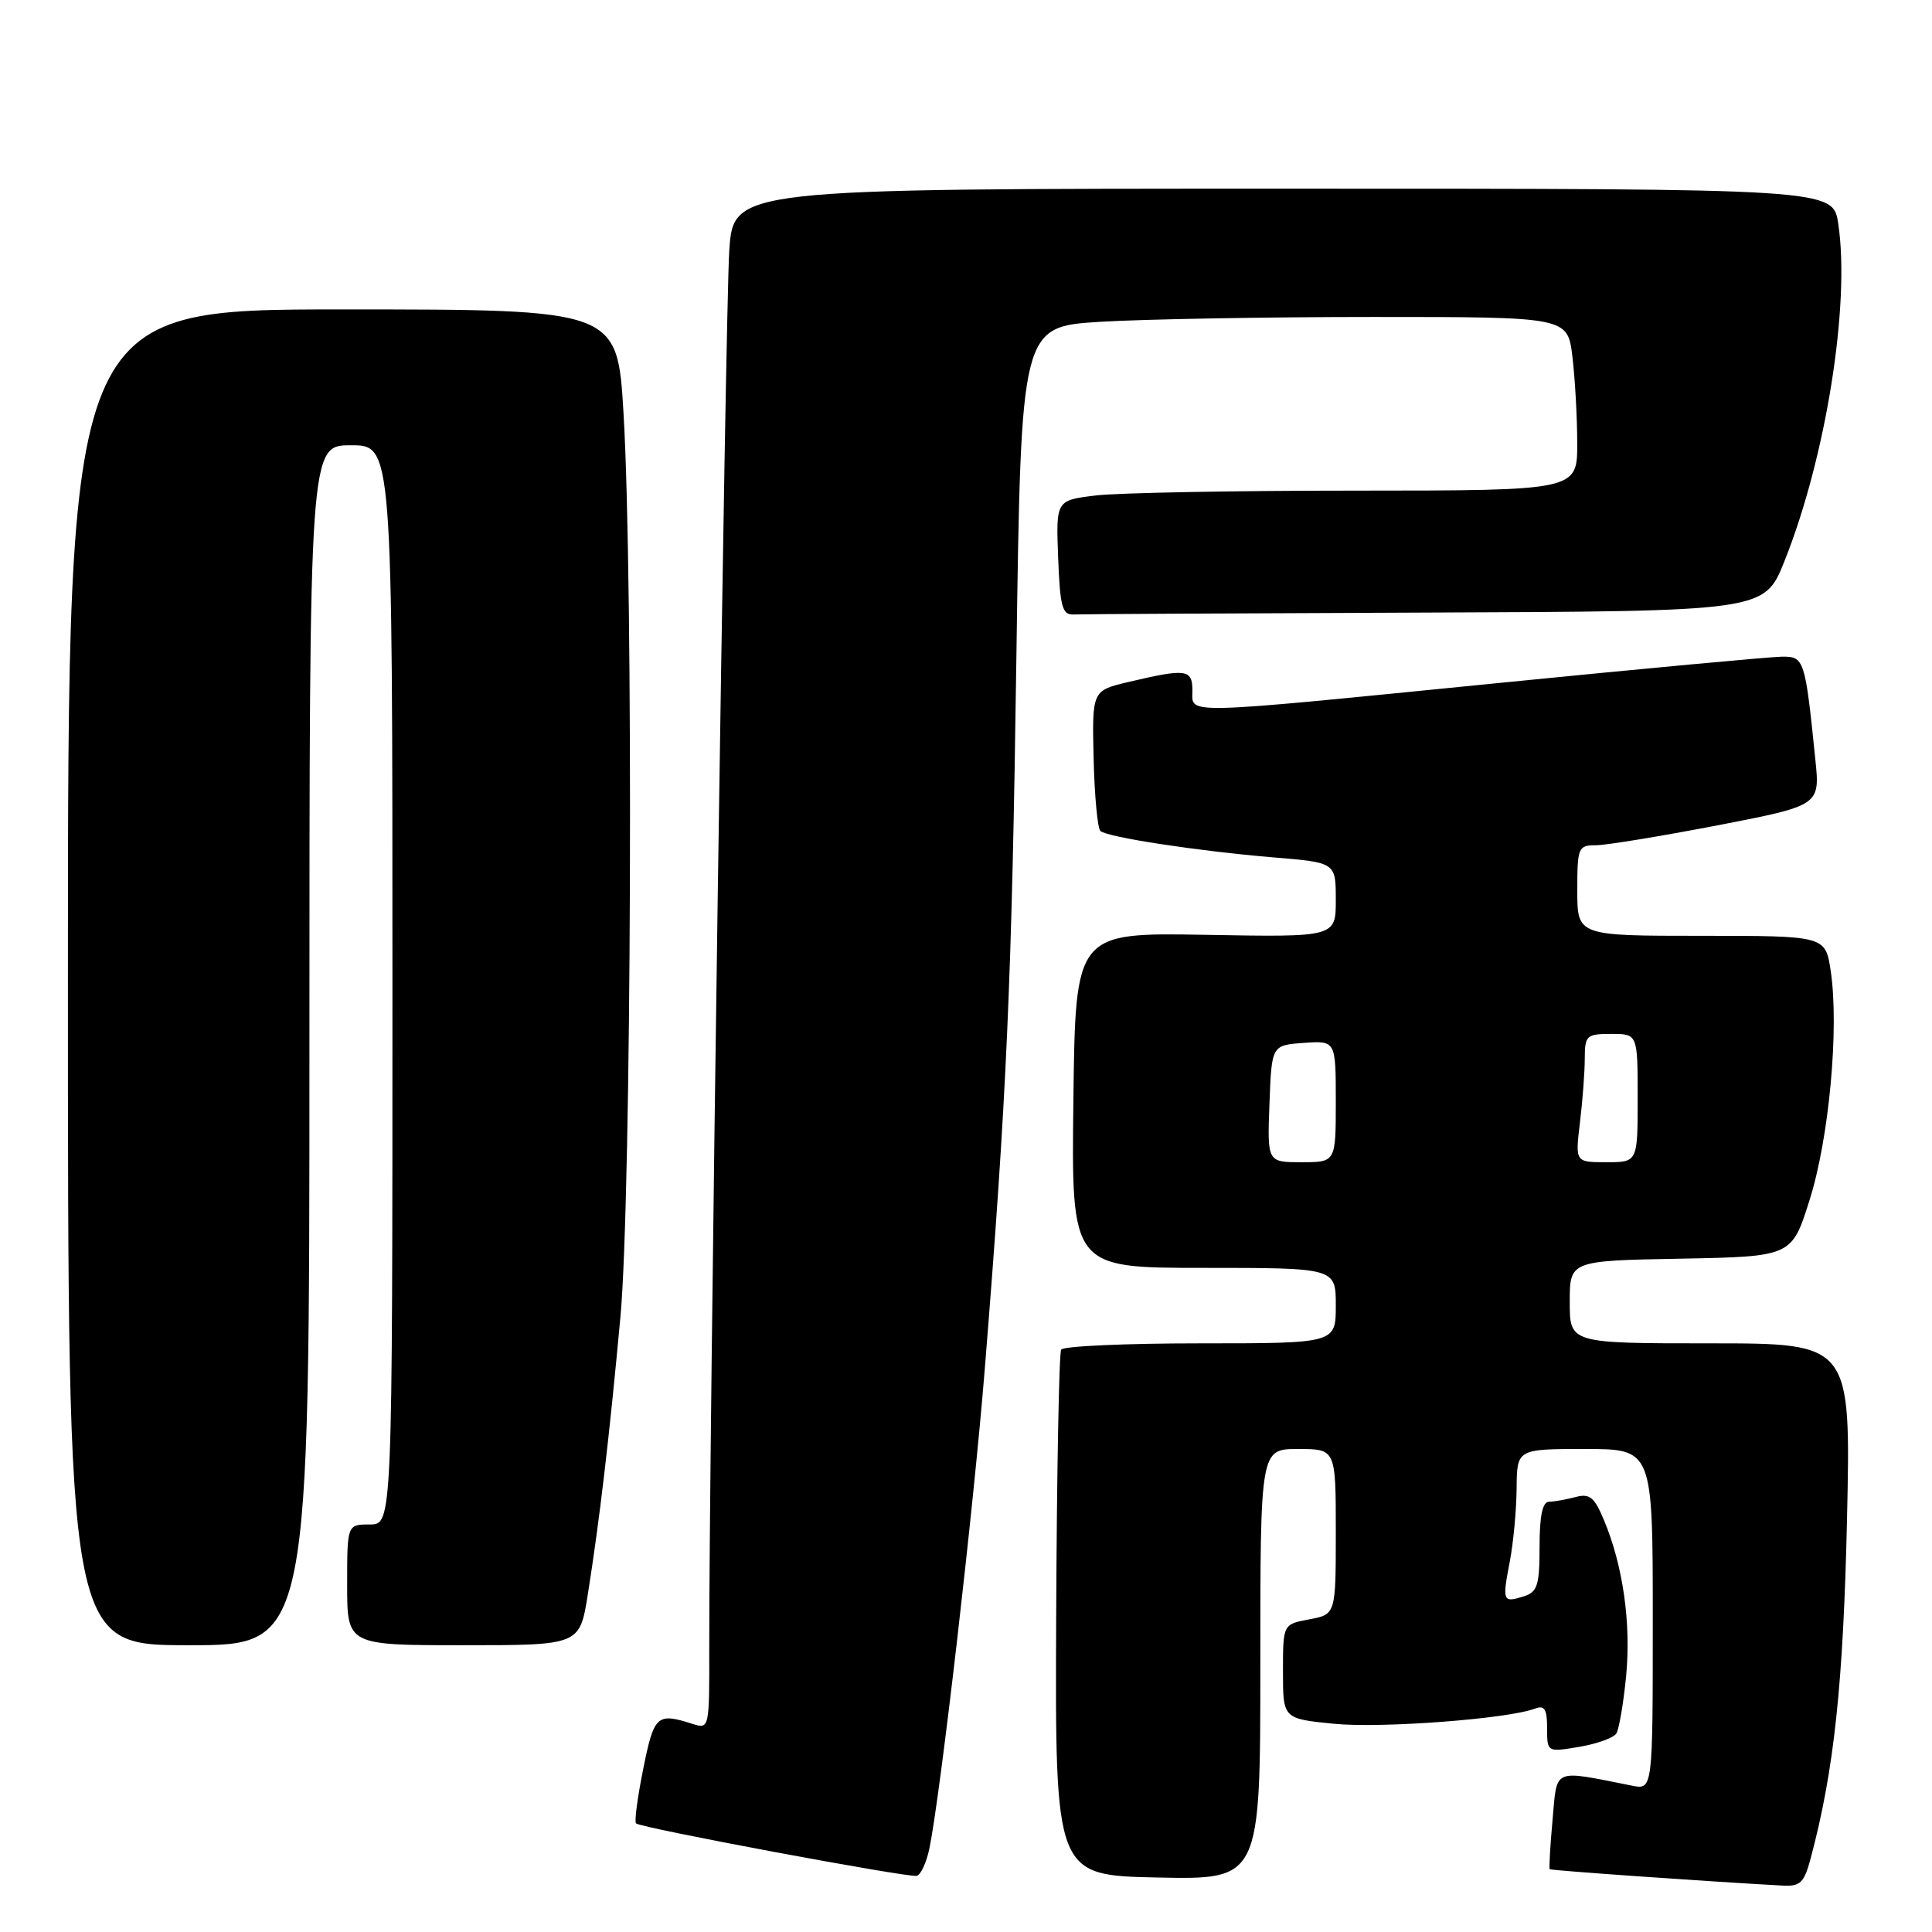 <?xml version="1.0" encoding="UTF-8" standalone="no"?>
<!DOCTYPE svg PUBLIC "-//W3C//DTD SVG 1.1//EN" "http://www.w3.org/Graphics/SVG/1.1/DTD/svg11.dtd" >
<svg xmlns="http://www.w3.org/2000/svg" xmlns:xlink="http://www.w3.org/1999/xlink" version="1.1" viewBox="0 0 256 256">
 <g >
 <path fill="currentColor"
d=" M 239.92 246.25 C 243.03 234.61 244.25 223.13 244.74 201.25 C 245.25 178.00 245.25 178.00 226.63 178.00 C 208.00 178.00 208.00 178.00 208.00 172.53 C 208.00 167.05 208.00 167.05 222.71 166.78 C 237.42 166.50 237.42 166.50 239.78 159.00 C 242.37 150.82 243.71 136.22 242.58 128.66 C 241.88 124.00 241.88 124.00 225.44 124.00 C 209.00 124.00 209.00 124.00 209.00 118.00 C 209.00 112.30 209.12 112.00 211.45 112.00 C 212.80 112.00 220.04 110.81 227.54 109.37 C 241.17 106.73 241.17 106.73 240.54 100.62 C 239.19 87.35 239.07 87.00 236.16 87.01 C 234.70 87.02 217.75 88.59 198.50 90.51 C 155.88 94.75 158.00 94.70 158.00 91.50 C 158.00 88.67 157.19 88.56 149.60 90.35 C 144.70 91.50 144.70 91.50 144.91 100.50 C 145.03 105.45 145.43 109.77 145.81 110.11 C 146.76 110.95 158.80 112.78 168.75 113.61 C 177.00 114.29 177.00 114.29 177.00 119.23 C 177.00 124.18 177.00 124.18 159.75 123.87 C 142.50 123.57 142.50 123.57 142.23 145.78 C 141.96 168.00 141.96 168.00 159.48 168.00 C 177.00 168.00 177.00 168.00 177.00 173.00 C 177.00 178.00 177.00 178.00 159.06 178.00 C 149.19 178.00 140.89 178.37 140.61 178.83 C 140.33 179.28 140.03 195.15 139.95 214.08 C 139.80 248.50 139.80 248.50 153.40 248.78 C 167.00 249.06 167.00 249.06 167.00 220.53 C 167.00 192.00 167.00 192.00 172.00 192.00 C 177.00 192.00 177.00 192.00 177.00 202.95 C 177.00 213.91 177.00 213.91 173.50 214.57 C 170.00 215.22 170.00 215.22 170.00 221.48 C 170.00 227.74 170.00 227.74 176.76 228.41 C 183.07 229.03 199.86 227.76 203.42 226.39 C 204.66 225.92 205.00 226.48 205.00 228.98 C 205.00 232.18 205.00 232.18 209.25 231.47 C 211.59 231.07 213.80 230.28 214.17 229.70 C 214.53 229.13 215.12 225.69 215.47 222.08 C 216.14 215.09 215.06 207.46 212.54 201.44 C 211.26 198.37 210.64 197.86 208.75 198.37 C 207.51 198.70 205.94 198.98 205.25 198.99 C 204.39 199.00 204.00 200.86 204.00 204.93 C 204.00 210.06 203.72 210.95 201.92 211.52 C 199.13 212.41 199.04 212.19 200.04 207.00 C 200.52 204.53 200.93 200.14 200.96 197.25 C 201.00 192.00 201.00 192.00 210.00 192.00 C 219.00 192.00 219.00 192.00 219.00 214.58 C 219.00 237.16 219.00 237.16 216.25 236.61 C 205.59 234.50 206.35 234.17 205.72 241.16 C 205.40 244.63 205.24 247.57 205.35 247.68 C 205.52 247.85 226.71 249.34 236.21 249.85 C 238.54 249.98 239.06 249.48 239.92 246.25 Z  M 123.15 244.93 C 124.60 237.92 129.00 199.87 130.48 181.50 C 133.41 145.14 134.07 130.24 134.68 86.89 C 135.30 43.29 135.30 43.29 145.80 42.64 C 151.58 42.29 167.88 42.00 182.02 42.00 C 207.72 42.00 207.72 42.00 208.35 47.25 C 208.70 50.14 208.99 55.31 208.99 58.75 C 209.00 65.00 209.00 65.00 179.75 65.01 C 163.66 65.01 148.12 65.30 145.21 65.65 C 139.92 66.29 139.92 66.29 140.21 73.89 C 140.46 80.40 140.75 81.49 142.25 81.42 C 143.21 81.37 164.20 81.26 188.89 81.17 C 233.79 81.00 233.79 81.00 236.44 74.38 C 241.94 60.64 245.18 40.34 243.58 29.66 C 242.88 25.00 242.88 25.00 170.03 25.00 C 97.18 25.00 97.18 25.00 96.63 33.25 C 96.12 40.85 93.93 193.58 93.98 218.32 C 94.00 229.09 93.99 229.13 91.75 228.42 C 87.05 226.92 86.67 227.26 85.24 234.34 C 84.48 238.11 84.04 241.38 84.28 241.61 C 84.86 242.20 120.27 248.81 121.47 248.56 C 122.00 248.44 122.76 246.81 123.15 244.93 Z  M 41.00 138.50 C 41.00 59.00 41.00 59.00 46.50 59.00 C 52.00 59.00 52.00 59.00 52.00 130.50 C 52.00 202.00 52.00 202.00 49.00 202.00 C 46.00 202.00 46.00 202.00 46.00 210.00 C 46.00 218.00 46.00 218.00 61.41 218.00 C 76.82 218.00 76.82 218.00 77.89 211.25 C 79.44 201.51 80.74 190.45 82.21 174.50 C 83.68 158.57 83.95 77.07 82.62 54.75 C 81.80 41.00 81.80 41.00 45.40 41.00 C 9.00 41.00 9.00 41.00 9.00 129.50 C 9.00 218.00 9.00 218.00 25.00 218.00 C 41.00 218.00 41.00 218.00 41.00 138.50 Z  M 168.21 146.25 C 168.50 138.50 168.50 138.50 172.75 138.19 C 177.00 137.89 177.00 137.89 177.00 145.94 C 177.00 154.00 177.00 154.00 172.46 154.00 C 167.92 154.00 167.92 154.00 168.21 146.25 Z  M 209.35 148.75 C 209.70 145.86 209.99 142.04 209.99 140.25 C 210.00 137.20 210.22 137.00 213.50 137.00 C 217.00 137.00 217.00 137.00 217.00 145.50 C 217.00 154.00 217.00 154.00 212.86 154.00 C 208.72 154.00 208.72 154.00 209.35 148.75 Z "/>
</g>
</svg>